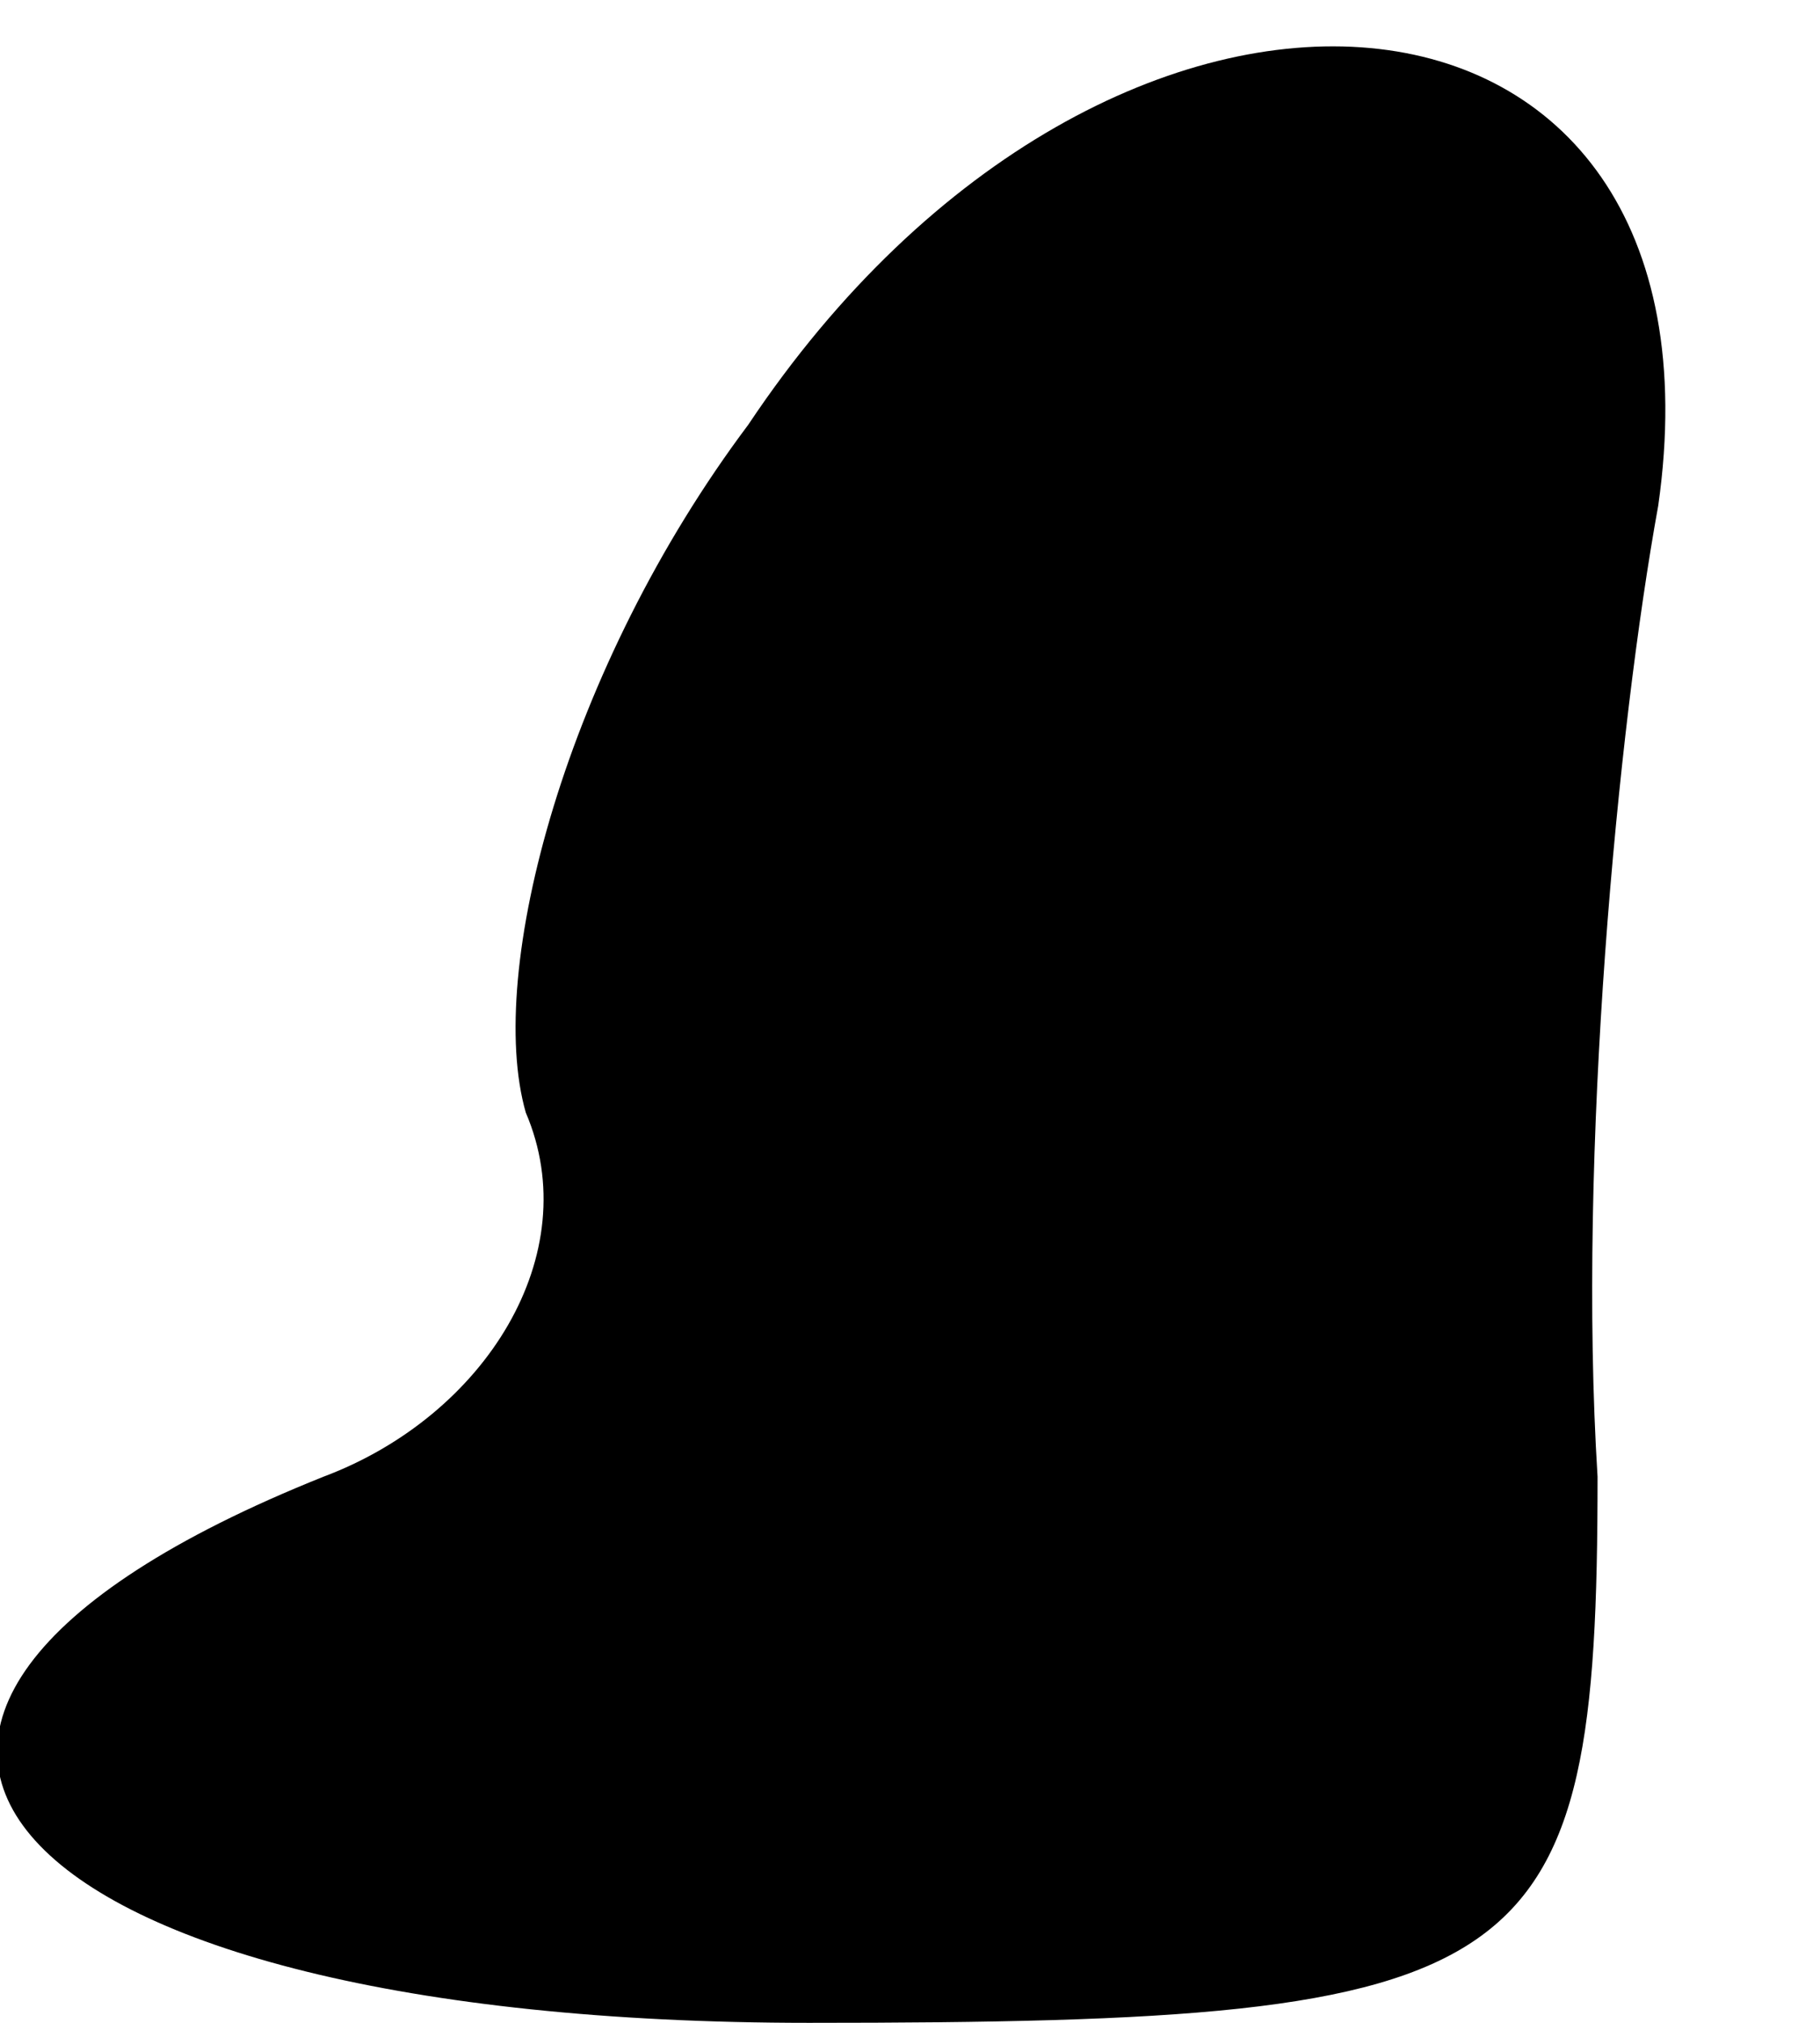 <?xml version="1.0" standalone="no"?>
<!DOCTYPE svg PUBLIC "-//W3C//DTD SVG 20010904//EN"
 "http://www.w3.org/TR/2001/REC-SVG-20010904/DTD/svg10.dtd">
<svg version="1.0" xmlns="http://www.w3.org/2000/svg"
 width="9pt" height="10pt" viewBox="0 0 9 10"
 preserveAspectRatio="xMidYMid meet">
<g transform="translate(0,10) scale(0.1,-0.1)"
fill="#000000" stroke="none">
<path fill="#000000" stroke="none" d="M37 79 c-9 -12 -13 -27 -11 -34 3 -7
-2 -15 -10 -18 -30 -12 -16 -27 24 -27 36 0 39 2 39 27 -1 16 1 37 3 48 4 28
-27 31 -45 4z"/>
</g>
</svg>
